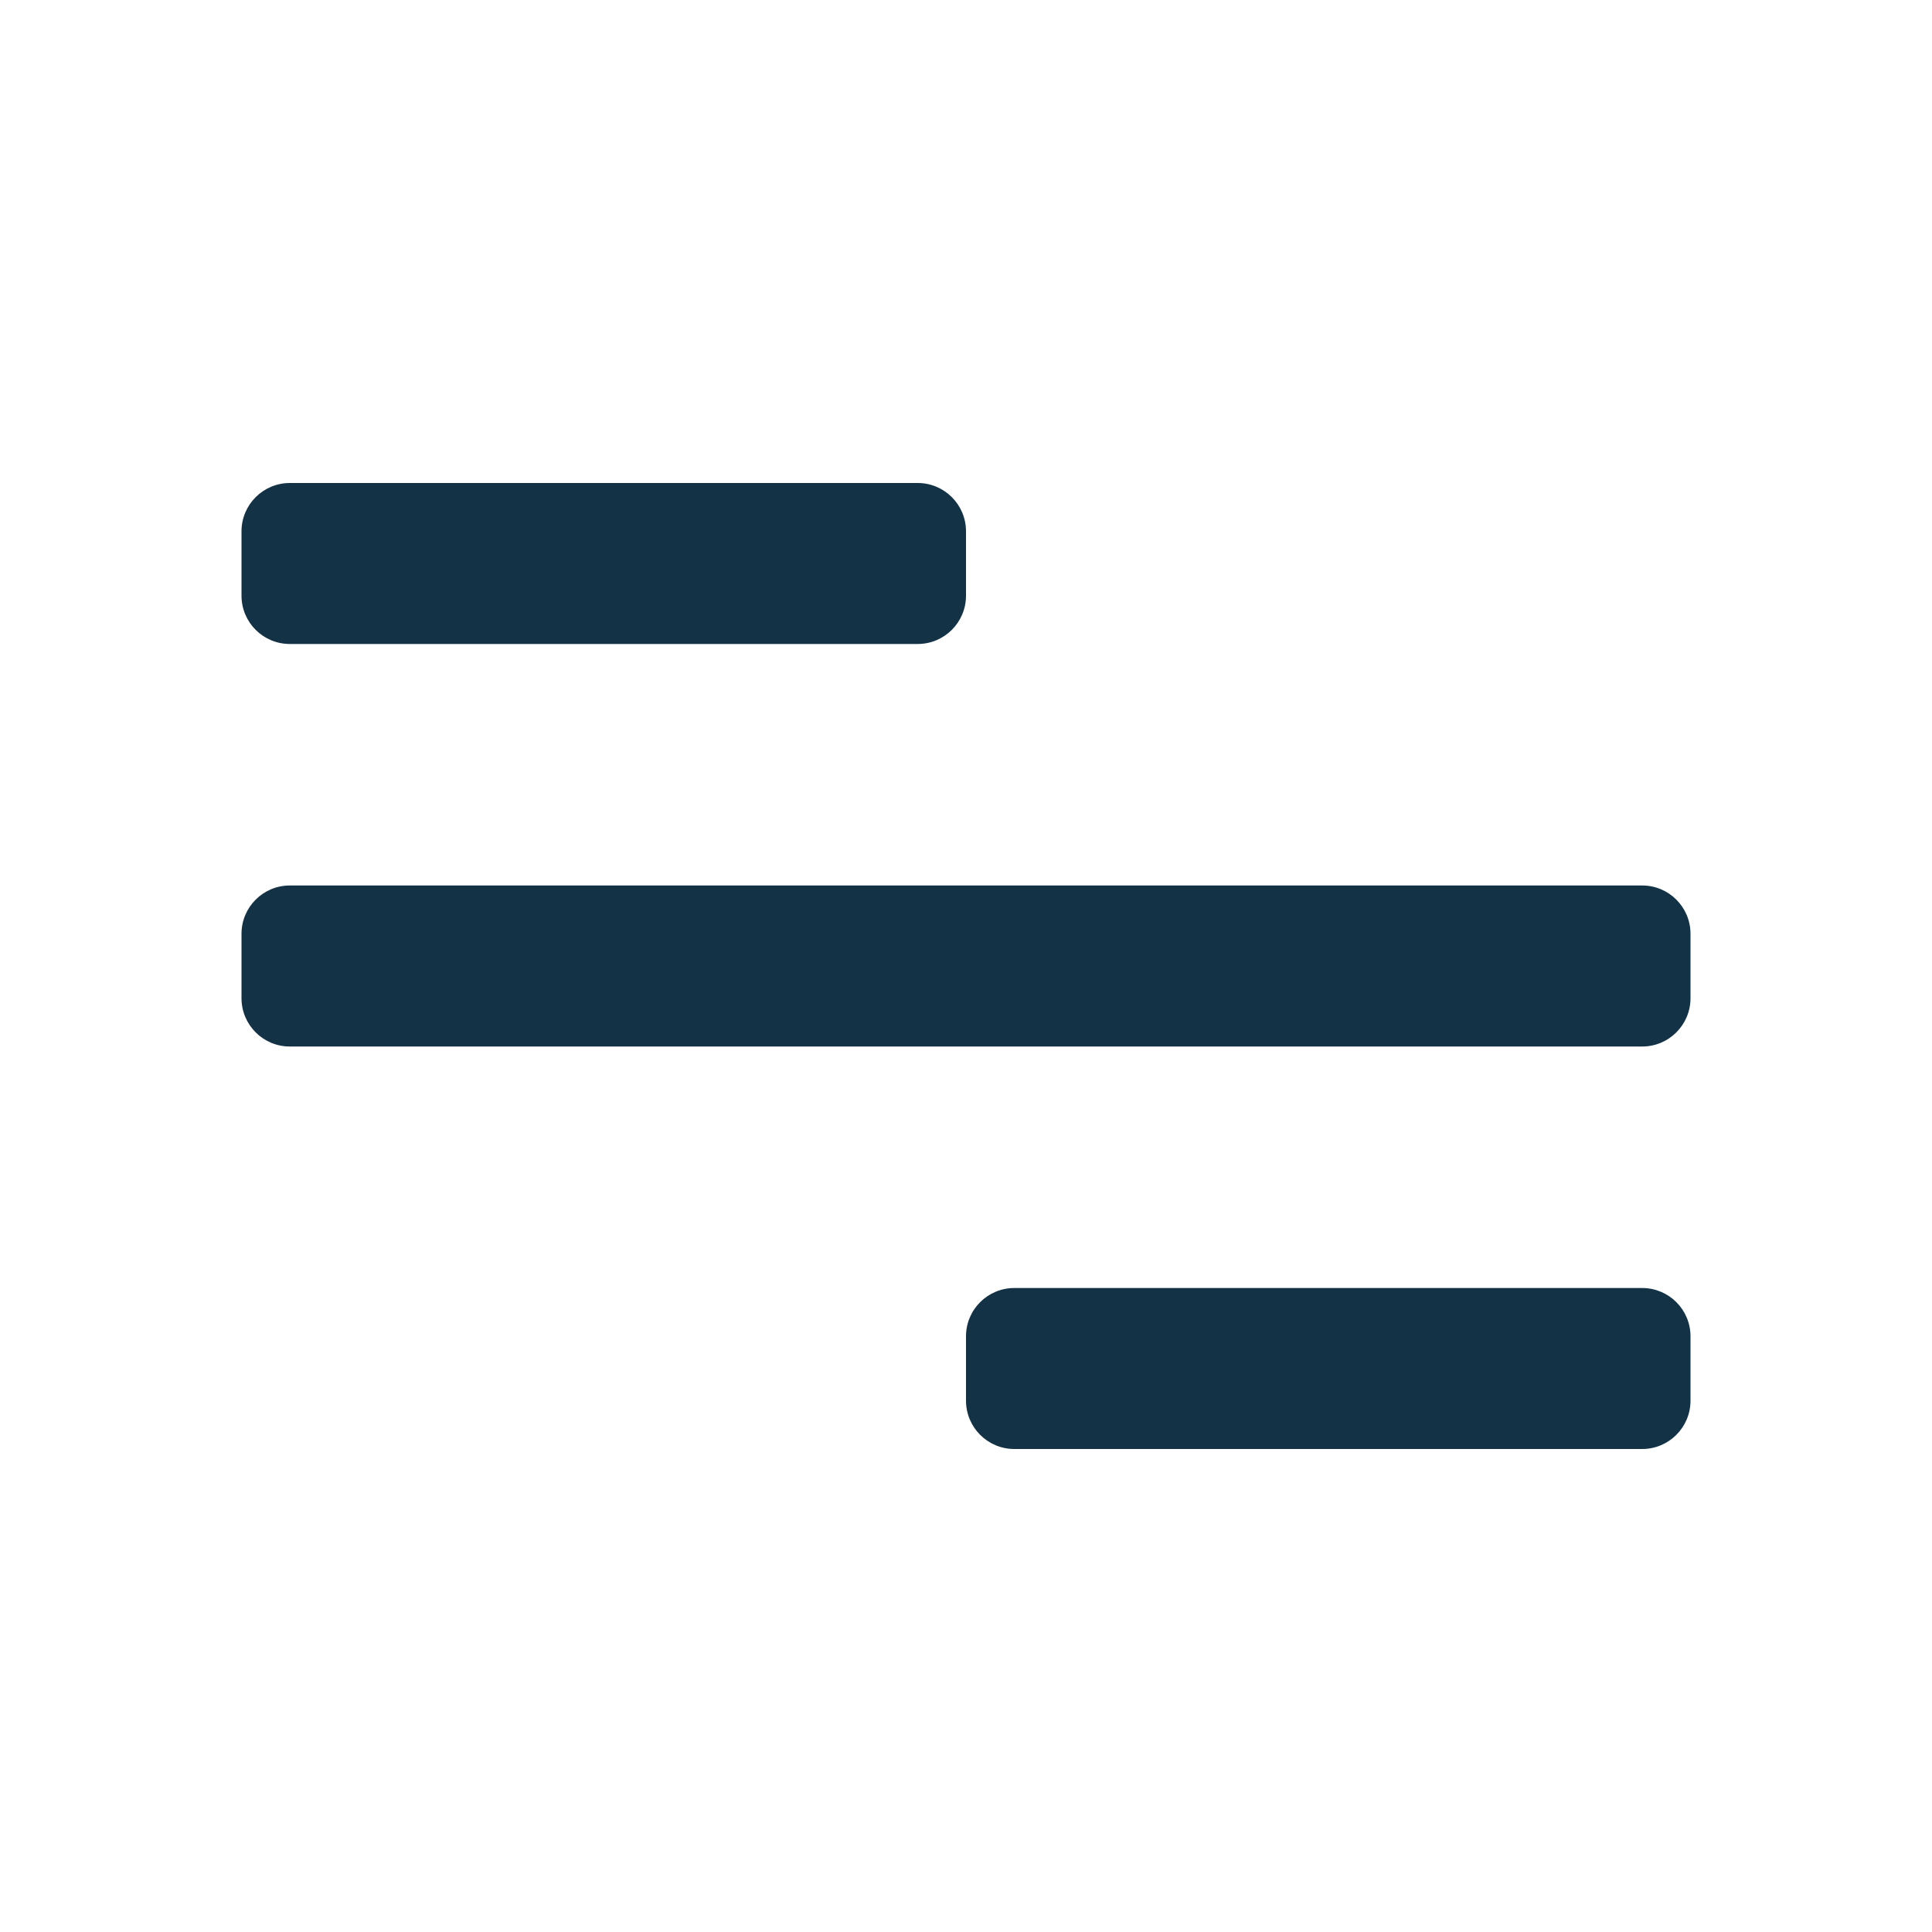 <svg width="40" height="40" viewBox="0 0 40 40" fill="none" xmlns="http://www.w3.org/2000/svg">
<path d="M20 29C20 29.552 20.448 30 21 30H34C34.552 30 35 29.552 35 29V27.667C35 27.114 34.552 26.667 34 26.667H21C20.448 26.667 20 27.114 20 27.667V29ZM5 20.667C5 21.219 5.448 21.667 6 21.667H34C34.552 21.667 35 21.219 35 20.667V19.333C35 18.781 34.552 18.333 34 18.333H6C5.448 18.333 5 18.781 5 19.333V20.667ZM5 12.333C5 12.886 5.448 13.333 6 13.333H19C19.552 13.333 20 12.886 20 12.333V11C20 10.448 19.552 10 19 10H6C5.448 10 5 10.448 5 11V12.333Z" fill="#143246"/>
</svg>
